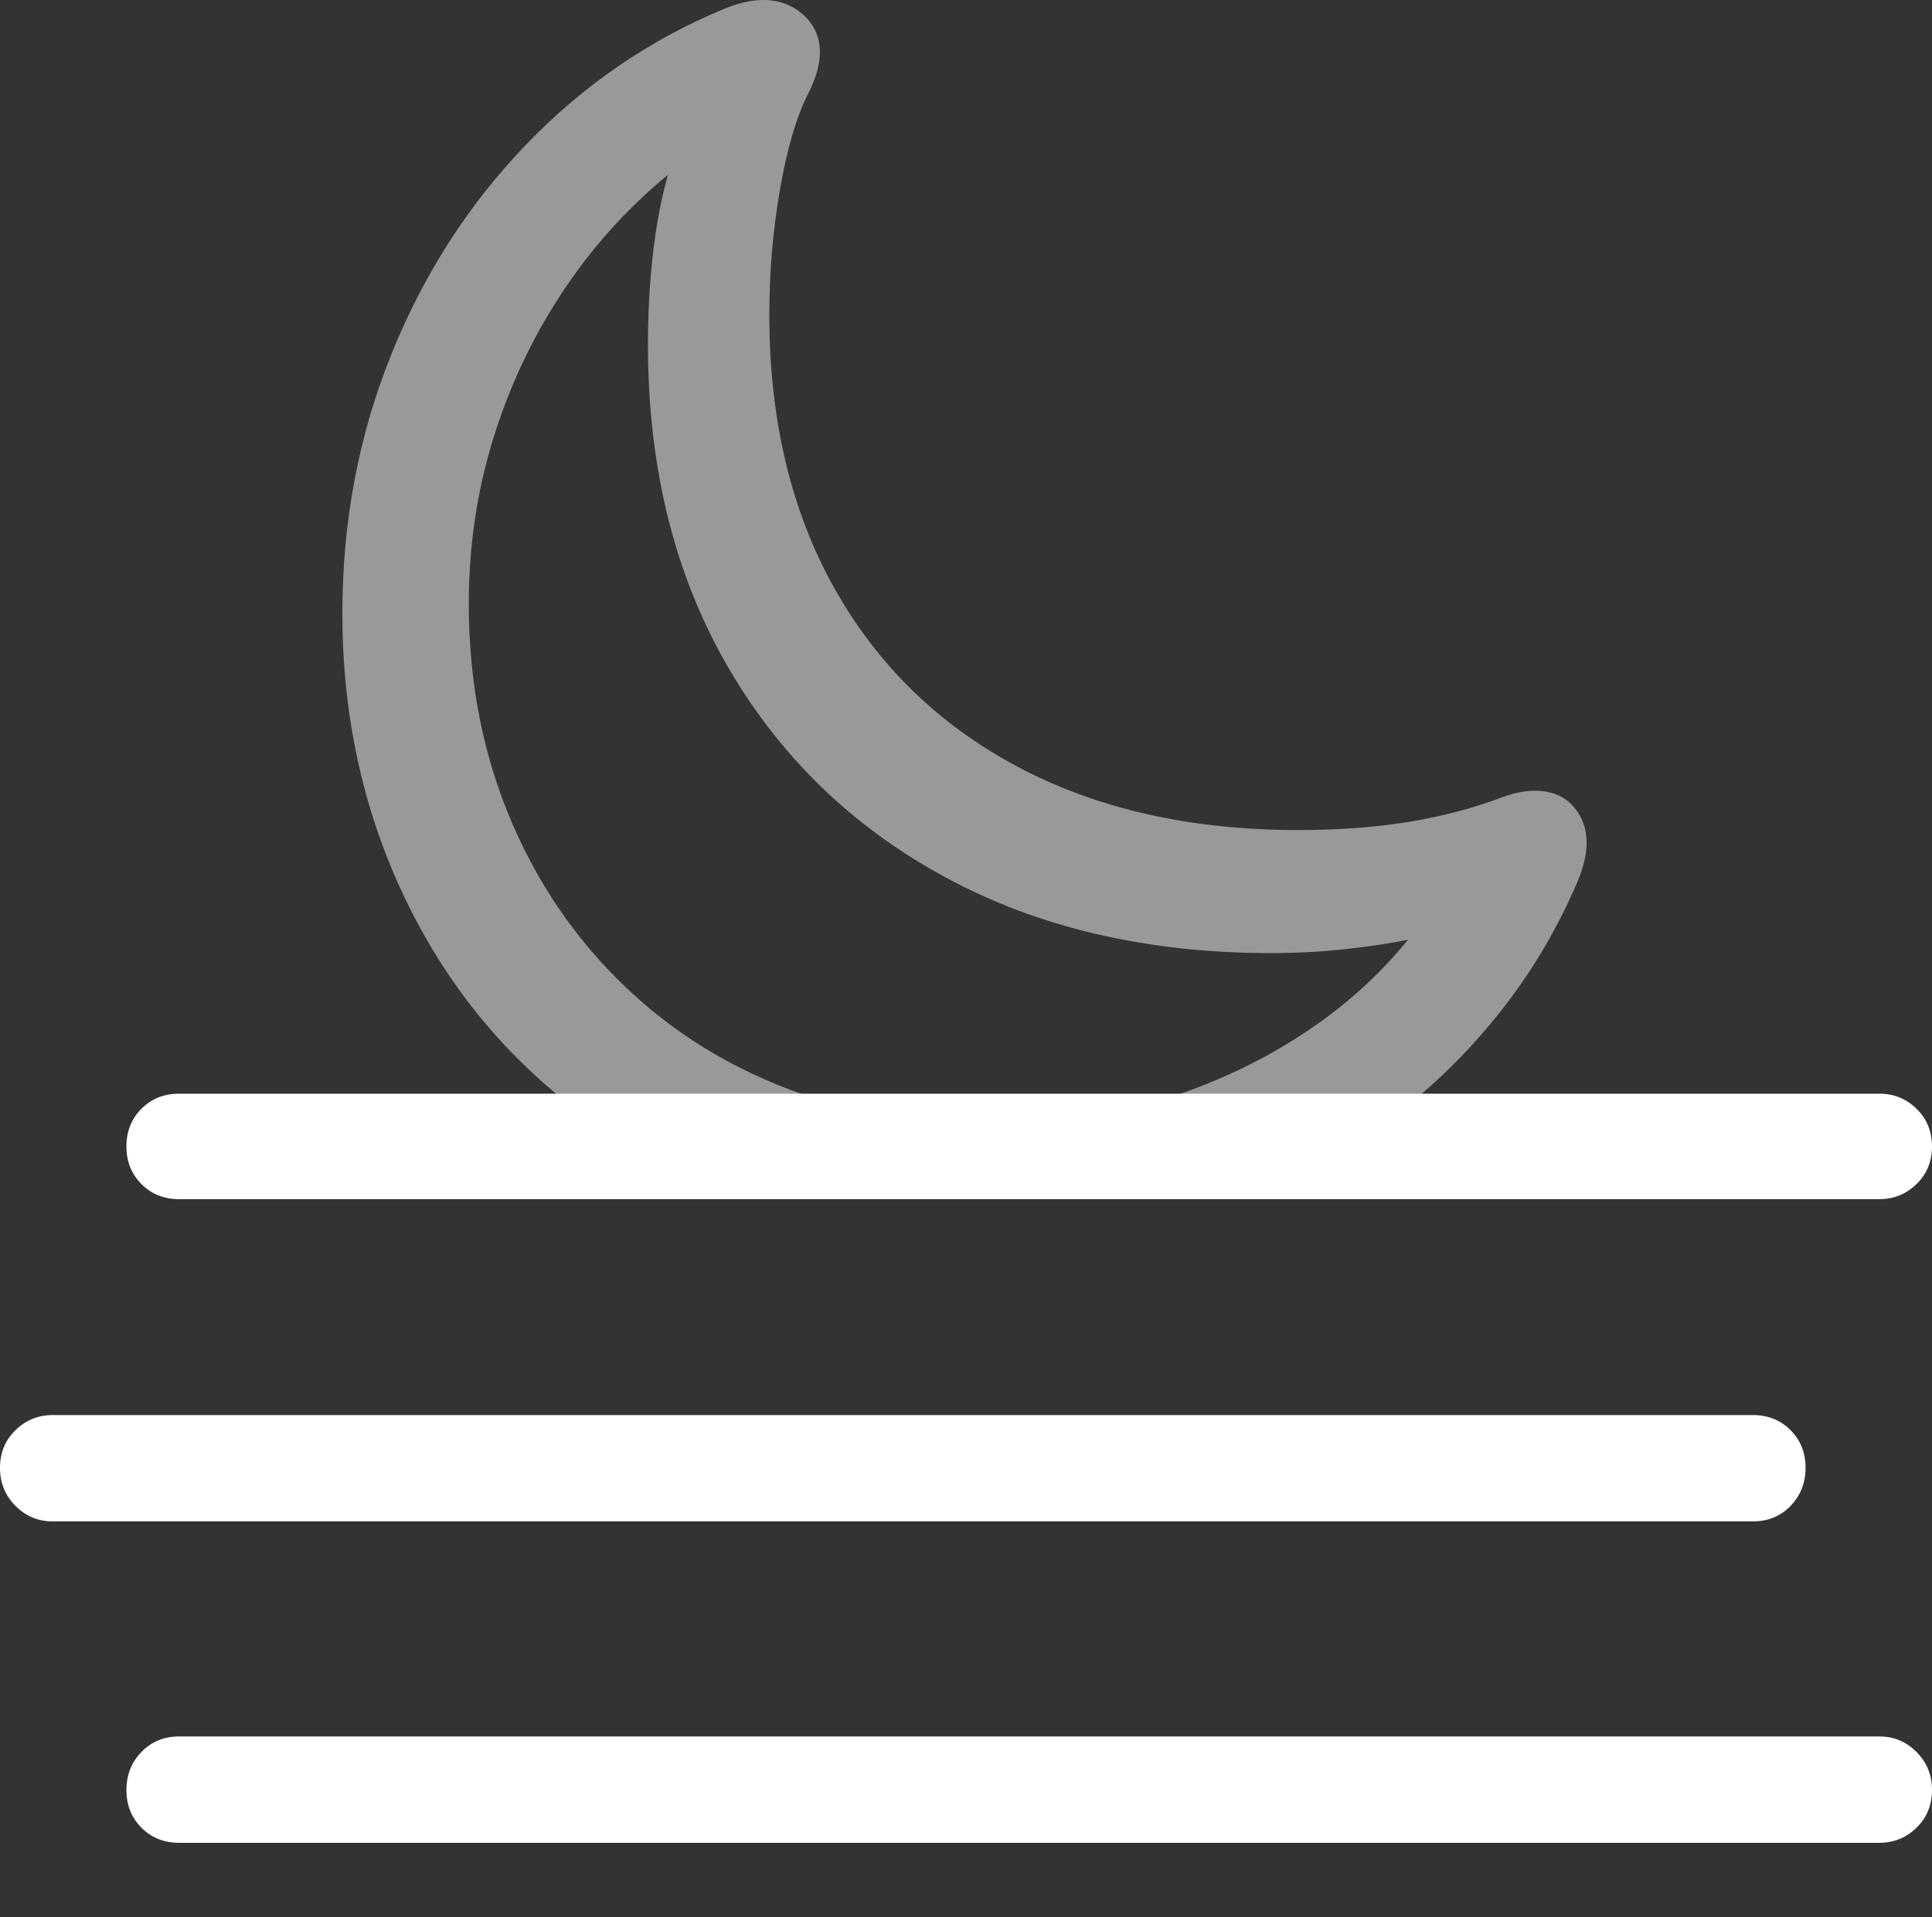 <?xml version="1.0" encoding="UTF-8"?>
<!--Generator: Apple Native CoreSVG 175.5-->
<!DOCTYPE svg
PUBLIC "-//W3C//DTD SVG 1.1//EN"
       "http://www.w3.org/Graphics/SVG/1.1/DTD/svg11.dtd">
<svg version="1.1" xmlns="http://www.w3.org/2000/svg" xmlns:xlink="http://www.w3.org/1999/xlink" width="22.539" height="22.368">
 <rect width="100%" height="100%" fill="#333333" stroke="none"/>
 <g>
  <rect height="22.368" opacity="0" width="22.539" x="0" y="0"/>
  <path d="M6.631 12.879L9.707 12.879Q8.398 12.498 7.451 11.658Q6.504 10.818 5.986 9.631Q5.469 8.445 5.469 7.048Q5.469 6.043 5.752 5.125Q6.035 4.207 6.553 3.421Q7.07 2.634 7.793 2.039Q7.676 2.449 7.617 2.962Q7.559 3.474 7.559 4.021Q7.559 6.15 8.472 7.747Q9.385 9.343 11.021 10.232Q12.656 11.121 14.834 11.121Q15.254 11.121 15.674 11.077Q16.094 11.033 16.426 10.964Q15.889 11.629 15.117 12.117Q14.346 12.605 13.408 12.879L16.436 12.888Q17.07 12.371 17.568 11.721Q18.066 11.072 18.398 10.3Q18.652 9.714 18.33 9.382Q18.203 9.255 17.993 9.231Q17.783 9.207 17.52 9.304Q17.031 9.49 16.445 9.588Q15.859 9.685 15.146 9.685Q13.262 9.685 11.875 8.948Q10.488 8.211 9.731 6.858Q8.975 5.505 8.975 3.67Q8.975 2.937 9.097 2.224Q9.219 1.511 9.424 1.101Q9.717 0.535 9.404 0.203Q9.062-0.139 8.467 0.095Q7.139 0.642 6.128 1.697Q5.117 2.752 4.556 4.158Q3.994 5.564 3.994 7.156Q3.994 8.904 4.683 10.393Q5.371 11.882 6.631 12.879Z" fill="rgba(255,255,255,0.5)"/>
  <path d="M2.09 13.992L21.924 13.992Q22.178 13.992 22.358 13.816Q22.539 13.64 22.539 13.377Q22.539 13.113 22.358 12.937Q22.178 12.761 21.924 12.761L2.09 12.761Q1.826 12.761 1.65 12.937Q1.475 13.113 1.475 13.377Q1.475 13.64 1.65 13.816Q1.826 13.992 2.09 13.992ZM0.615 17.752L20.449 17.752Q20.713 17.752 20.889 17.571Q21.064 17.39 21.064 17.127Q21.064 16.863 20.889 16.687Q20.713 16.511 20.449 16.511L0.615 16.511Q0.361 16.511 0.181 16.687Q0 16.863 0 17.127Q0 17.39 0.181 17.571Q0.361 17.752 0.615 17.752ZM2.09 21.502L21.924 21.502Q22.178 21.502 22.358 21.326Q22.539 21.15 22.539 20.886Q22.539 20.623 22.358 20.442Q22.178 20.261 21.924 20.261L2.09 20.261Q1.826 20.261 1.65 20.442Q1.475 20.623 1.475 20.886Q1.475 21.15 1.65 21.326Q1.826 21.502 2.09 21.502Z" fill="#ffffff"/>
 </g>
</svg>
